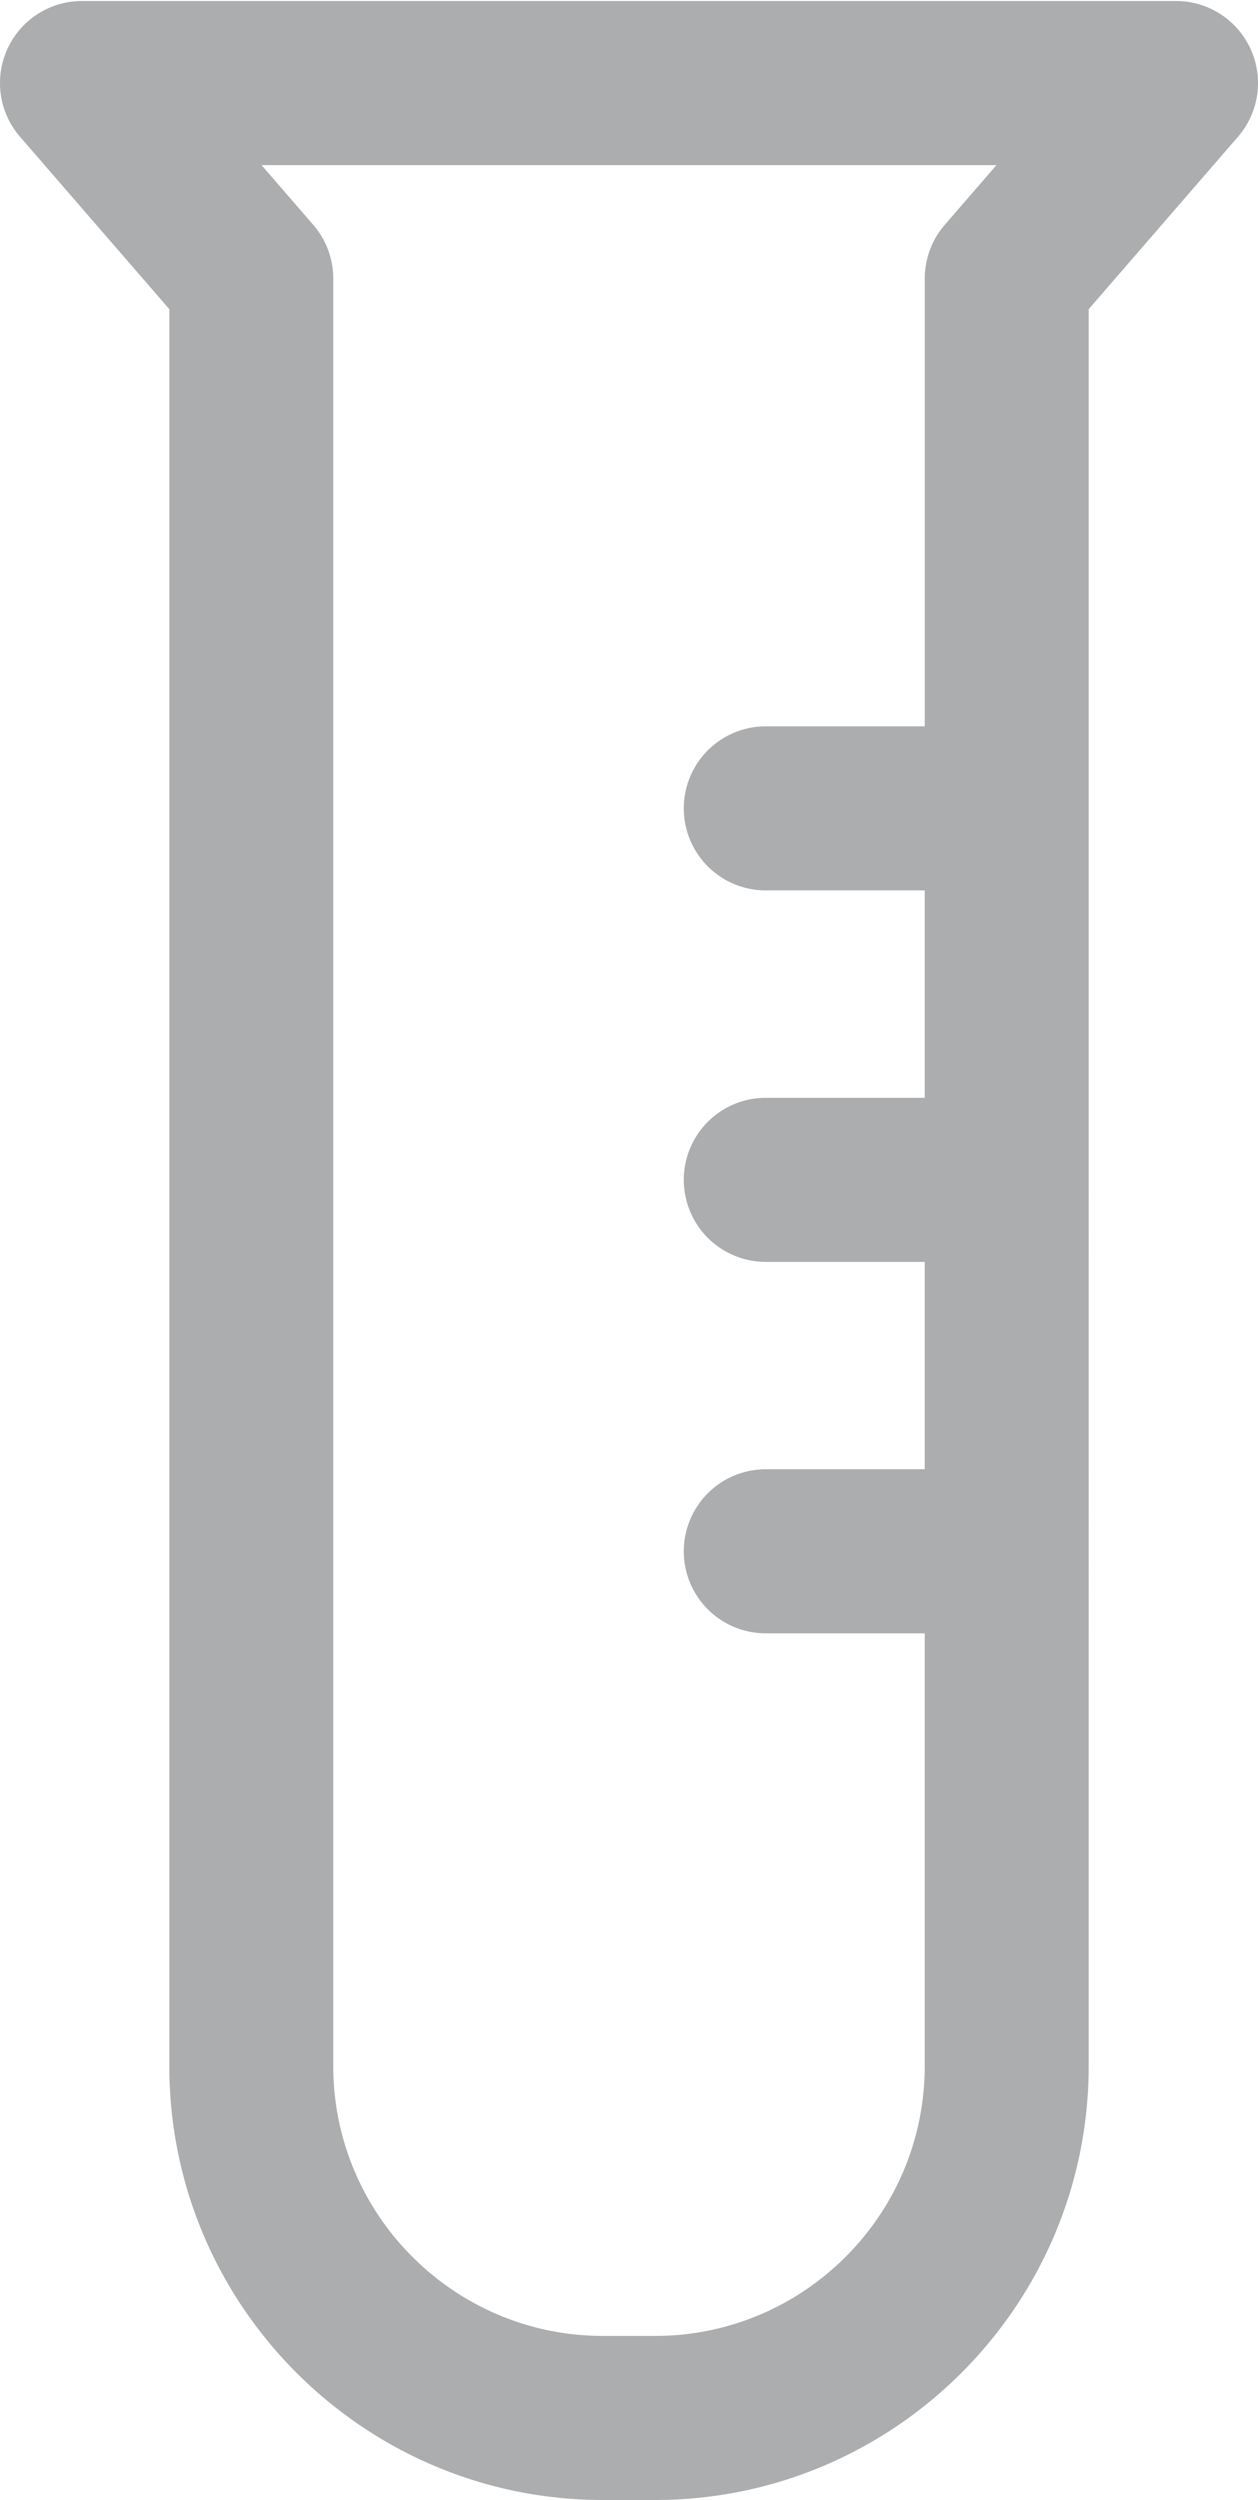<svg id="Layer_1" data-name="Layer 1" xmlns="http://www.w3.org/2000/svg" viewBox="0 0 1000 1986"><title>fiala</title><path d="M994.11,38.9A65.18,65.18,0,0,0,934.83.8H65.17A65.17,65.17,0,0,0,15.91,108.65L134.59,245.6v1395.7c0,190.07,154.63,344.7,344.7,344.7h41.42c190.07,0,344.7-154.63,344.7-344.7V245.6L984.09,108.65A65.18,65.18,0,0,0,994.11,38.9ZM520.71,1855.66H479.29c-118.2,0-214.37-96.17-214.37-214.37v-1420A65.23,65.23,0,0,0,249,178.61l-41.13-47.47H792.12L751,178.61a65.23,65.23,0,0,0-15.91,42.68V577H608.72a65.17,65.17,0,0,0,0,130.34H735.08V872.1H608.72a65.17,65.17,0,0,0,0,130.34H735.08v164.74H608.72a65.17,65.17,0,1,0,0,130.34H735.08v343.79C735.08,1759.49,638.91,1855.66,520.71,1855.66Z" fill="#abadae"/></svg>